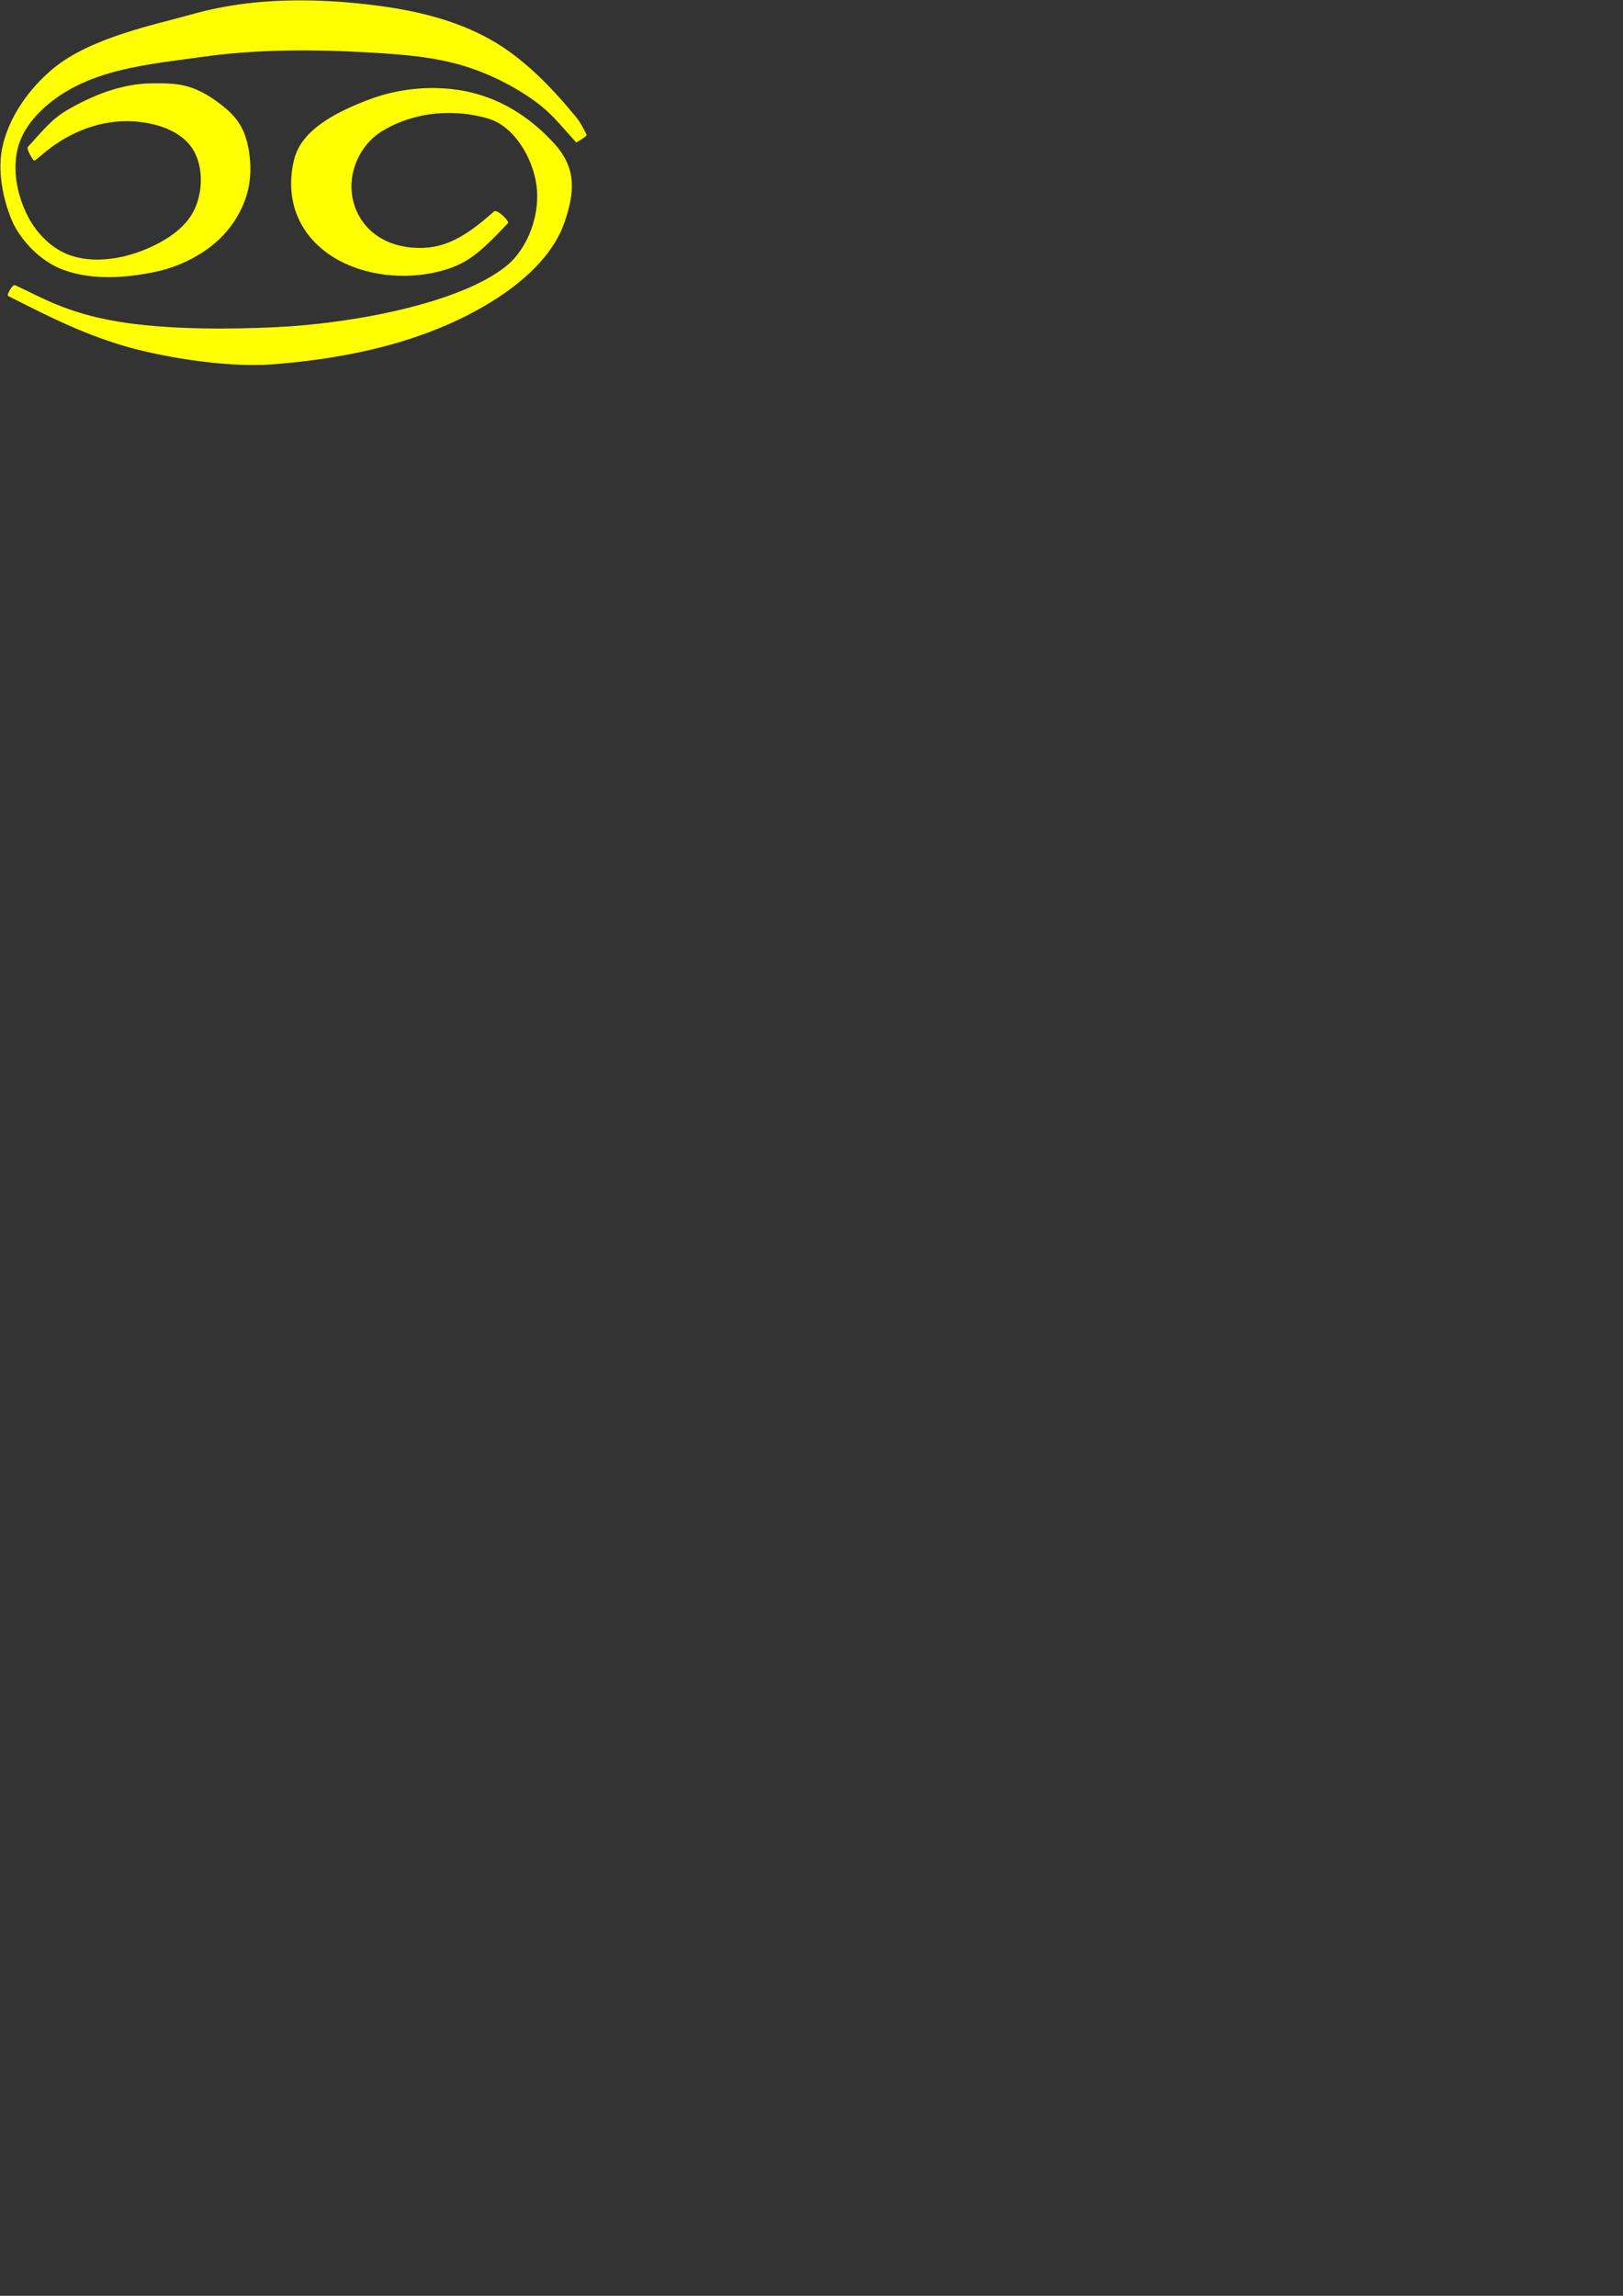 <?xml version="1.0" encoding="UTF-8" standalone="no"?>
<svg
   xmlns:dc="http://purl.org/dc/elements/1.1/"
   xmlns:cc="http://creativecommons.org/ns#"
   xmlns:rdf="http://www.w3.org/1999/02/22-rdf-syntax-ns#"
   xmlns:svg="http://www.w3.org/2000/svg"
   xmlns="http://www.w3.org/2000/svg"
   version="1.1"
   id="svg2"
   viewBox="0 0 744.094 1052.362"
   height="297mm"
   width="210mm">
  <rect x="0" y="0" width="744.094" height="1052.362" fill="#333333" stroke="none"/>
  <defs
     id="defs4" />
  <g
     id="layer2">
    <path
       id="path4222"
       d="M 139.415,0.173 C 121.917,0.036 104.459,1.846 87.694,6.636 c -15.276,4.364 -46.042,10.376 -63.361,24.814 -11.122,9.272 -20.517,22.422 -23.369,36.619 -2.487,12.378 1.537,26.421 4.818,33.729 3.126,6.961 11.574,17.626 23.369,21.924 13.355,4.867 28.742,3.723 42.643,0.752 12.209,-2.61 25.388,-9.669 33.246,-19.785 7.065,-9.095 11.037,-19.896 9.396,-33.246 -1.556,-12.659 -6.113,-18.088 -13.25,-23.611 -12.656,-9.794 -20.561,-9.705 -31.561,-9.637 -13.74,0.086 -27.436,5.548 -39.27,12.529 -6.948,4.099 -11.45,9.99 -17.588,16.623 -0.801,0.866 2.489,6.749 3.133,6.264 1.63,-1.23 2.446,-1.882 3.613,-2.891 10.97,-9.476 24.738,-15.205 38.547,-15.178 10.633,0.021 23.405,3.187 29.633,11.805 5.513,7.629 5.523,19.593 1.686,28.188 -4.265,9.551 -14.801,15.781 -24.572,19.514 -10.22,3.905 -22.452,5.578 -32.766,1.928 -8.092,-2.864 -15.029,-9.753 -19.033,-17.346 C 7.865,89.875 5.32,77.444 8.433,66.864 11.454,56.594 20.309,48.198 29.392,42.532 c 18.311,-11.423 41.272,-13.346 62.639,-16.383 25.678,-3.65 51.89,-3.59 77.781,-2.066 14.607,0.859 29.478,1.925 43.439,6.303 11.389,3.571 22.345,9.035 32.027,16.014 7.231,5.212 11.187,10.368 18.91,18.91 0,0 5.134,-2.88 4.77,-3.578 -1.86,-3.567 -2.916,-5.721 -4.941,-8.178 C 252.814,39.967 240.19,26.739 224.835,18.12 208.385,8.886 189.538,4.572 170.811,2.298 160.427,1.037 149.914,0.255 139.415,0.173 Z M 199.81,40.364 c -10.538,-0.193 -21.22,1.675 -30.85,5.354 -13.586,5.191 -30.528,13.152 -34.072,27.258 -4.349,17.31 1.211,34.573 18.059,44.973 13.846,8.546 32.613,10.485 48.381,6.473 12.68,-3.227 18.362,-8.189 31.547,-22.115 0.843,-0.891 -5.005,-6.619 -6.395,-5.381 -13.479,12.012 -23.384,17.732 -37.418,16.594 -13.979,-1.134 -23.18,-8.987 -26.576,-19.42 -4.336,-13.319 2.146,-27.349 12.266,-33.73 11.601,-7.315 29.258,-11.582 48.723,-6.133 12.206,3.417 20.762,18.107 22.486,30.664 1.8,13.103 -3.666,28.844 -13.969,37.137 -20.757,16.707 -69.244,26.213 -105.621,27.939 -20.179,0.958 -49.714,1.302 -72.938,-2.684 -23.224,-3.985 -34.234,-10.914 -46.592,-16.596 -1.047,-0.481 -3.986,4.534 -3.127,4.969 21.464,10.87 33.711,16.892 51.789,22.486 14.811,4.584 46.098,10.586 69.164,8.859 34.738,-2.6 70.869,-10.319 100.51,-28.619 14.158,-8.741 28.409,-21.032 33.73,-36.797 4.417,-13.088 5.669,-24.197 -4.67,-35.637 -9.758,-10.797 -21.852,-19.074 -35.875,-22.967 -5.959,-1.654 -12.23,-2.511 -18.553,-2.627 z"
       style="opacity:1;fill:#ffff00;fill-opacity:1;fill-rule:evenodd;stroke:none;stroke-width:1px;stroke-linecap:butt;stroke-linejoin:miter;stroke-opacity:1" />
  </g>
</svg>
